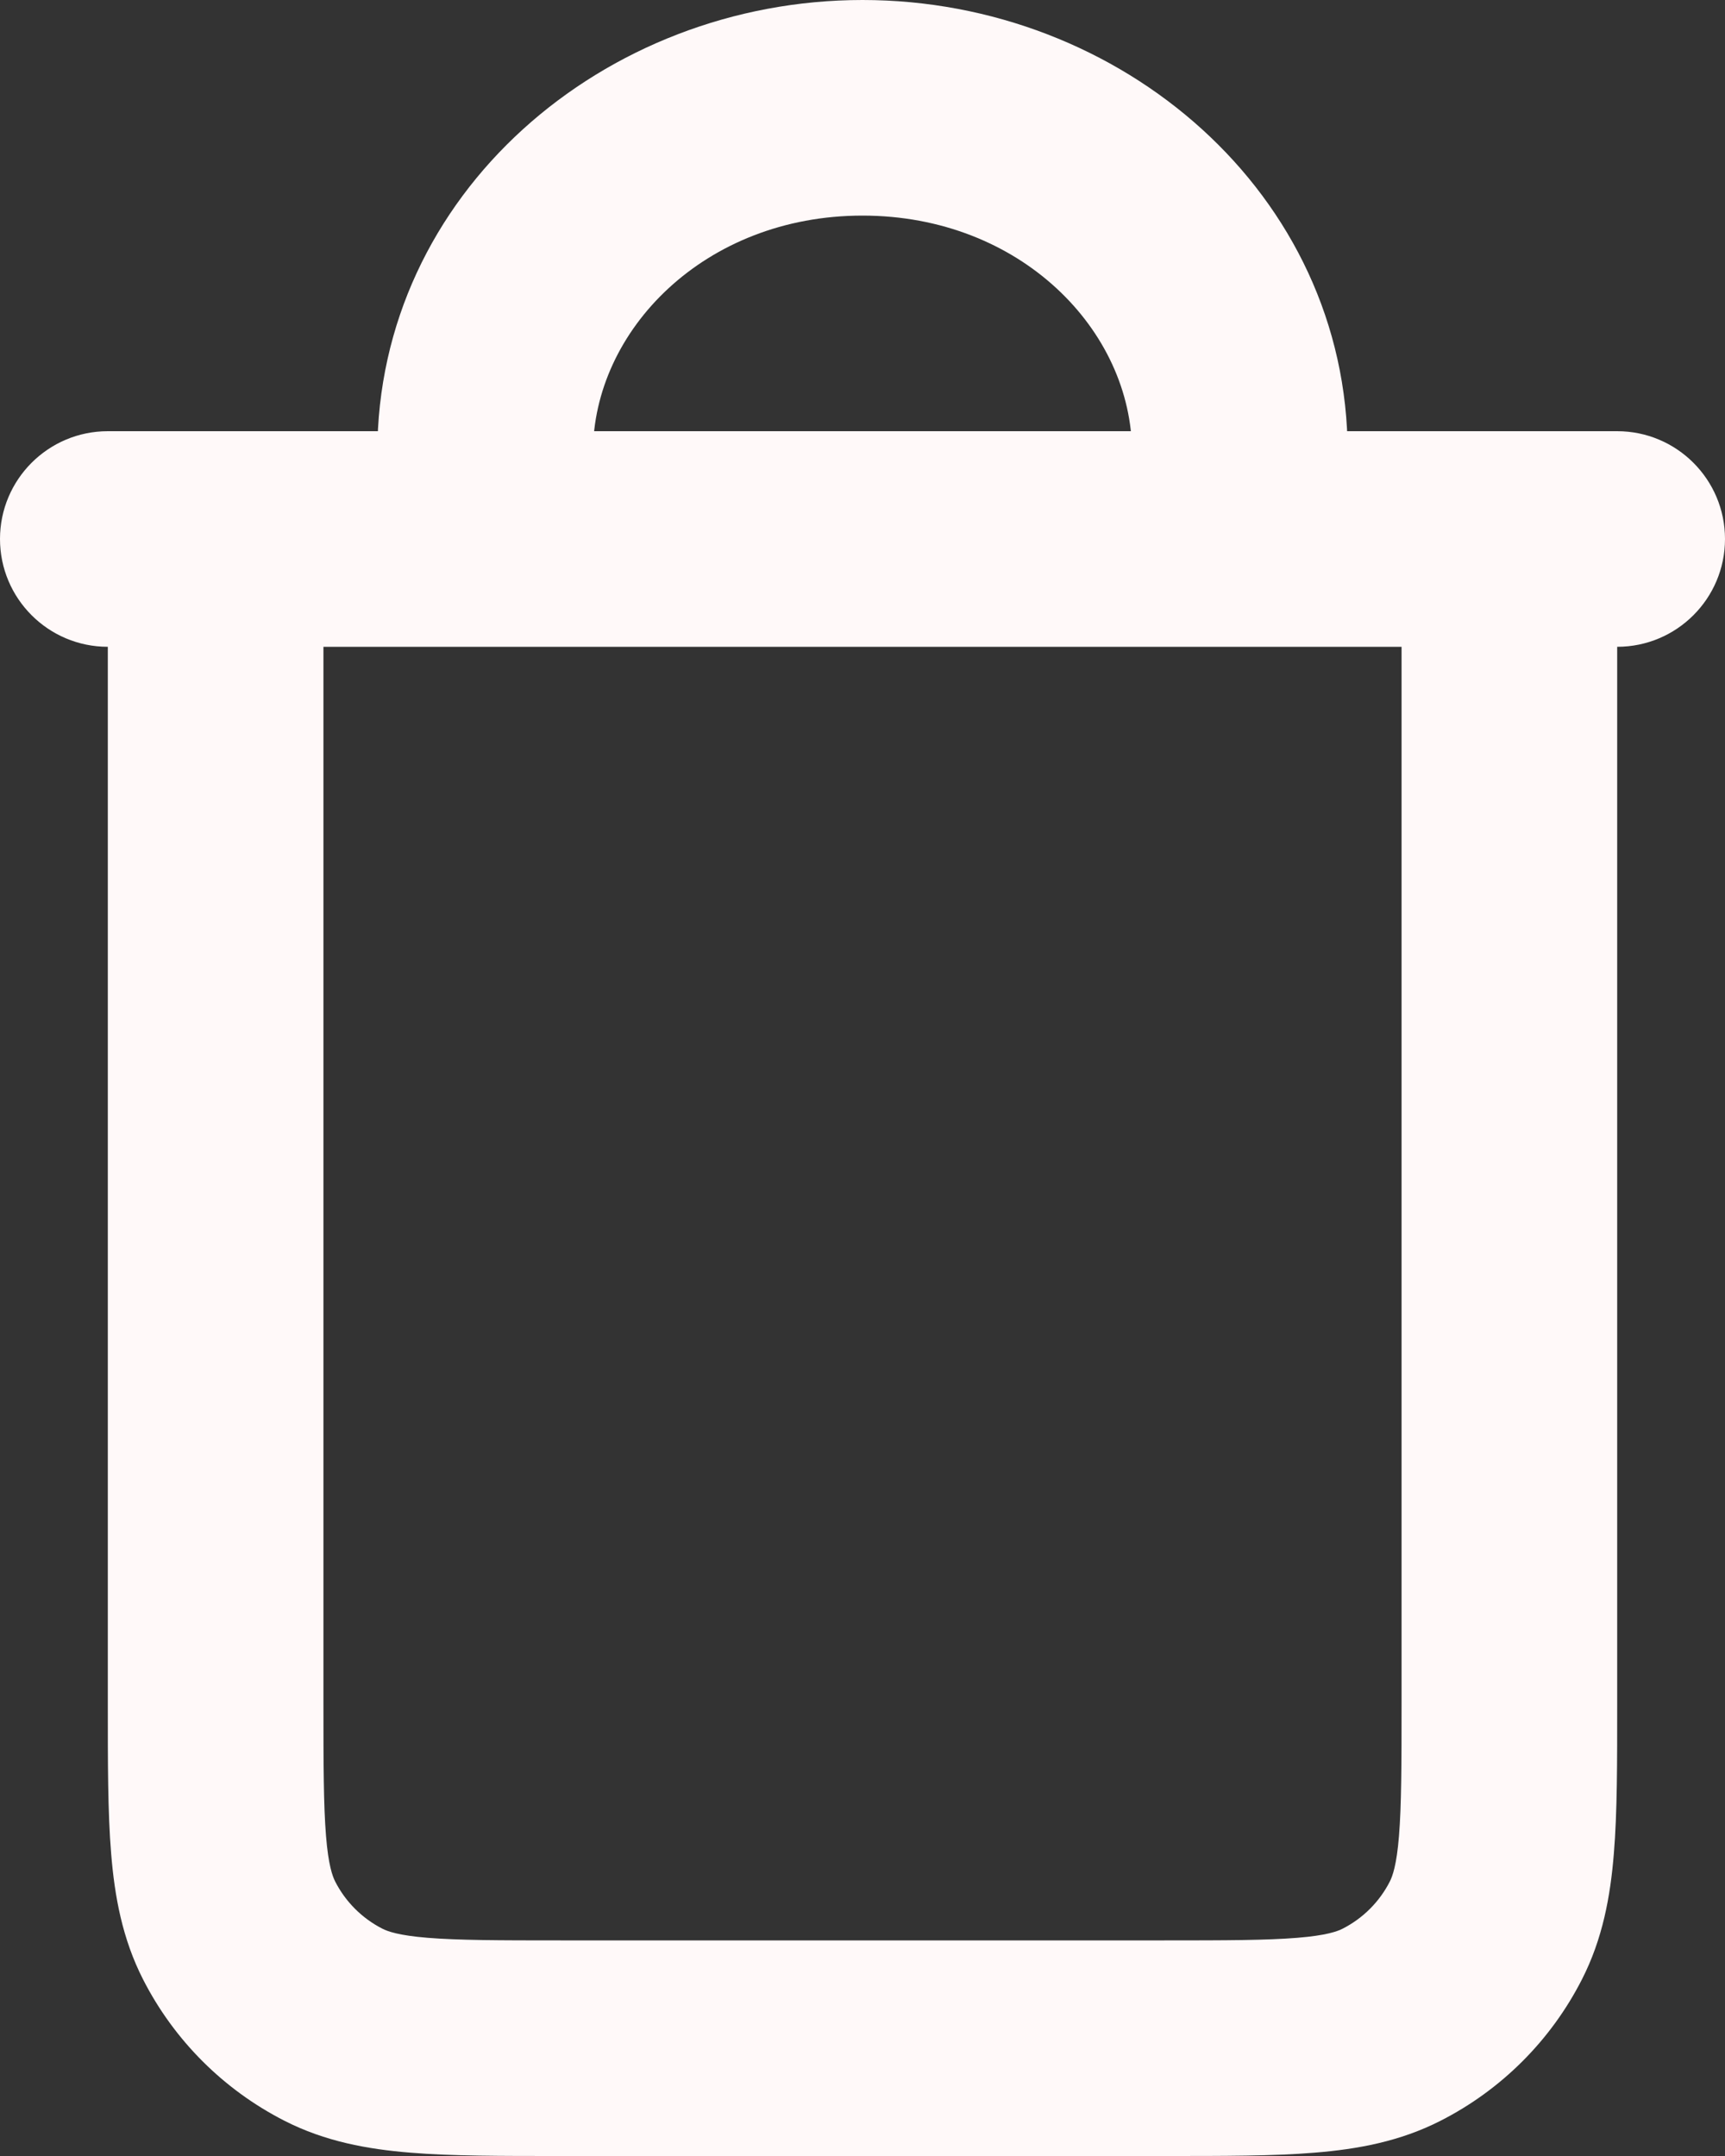 <svg width="16" height="20" viewBox="0 0 16 20" fill="none" xmlns="http://www.w3.org/2000/svg">
<rect x="0" y="0" width="16" height="20" fill="#333333" stroke="none"/>
<path d="M3.092 18.782L3.546 17.891H3.546L3.092 18.782ZM2.218 17.908L3.109 17.454L3.109 17.454L2.218 17.908ZM13.782 17.908L12.891 17.454V17.454L13.782 17.908ZM12.908 18.782L12.454 17.891H12.454L12.908 18.782ZM1 4C0.448 4 0 4.448 0 5C0 5.552 0.448 6 1 6V4ZM15 6C15.552 6 16 5.552 16 5C16 4.448 15.552 4 15 4V6ZM13 5V15.8H15V5H13ZM10.8 18H5.2V20H10.8V18ZM1 5V15.8H3V5H1ZM5.2 18C4.623 18 4.251 17.999 3.968 17.976C3.696 17.954 3.595 17.916 3.546 17.891L2.638 19.673C3.016 19.866 3.41 19.937 3.805 19.969C4.189 20.001 4.656 20 5.2 20V18ZM1 15.8C1 16.344 0.999 16.811 1.031 17.195C1.063 17.59 1.134 17.984 1.327 18.362L3.109 17.454C3.084 17.404 3.046 17.304 3.024 17.032C3.001 16.749 3 16.377 3 15.8H1ZM3.546 17.891C3.358 17.795 3.205 17.642 3.109 17.454L1.327 18.362C1.615 18.927 2.074 19.385 2.638 19.673L3.546 17.891ZM13 15.8C13 16.377 12.999 16.749 12.976 17.032C12.954 17.304 12.916 17.404 12.891 17.454L14.673 18.362C14.866 17.984 14.937 17.59 14.969 17.195C15.001 16.811 15 16.344 15 15.8H13ZM10.8 20C11.344 20 11.811 20.001 12.195 19.969C12.59 19.937 12.984 19.866 13.362 19.673L12.454 17.891C12.405 17.916 12.304 17.954 12.032 17.976C11.749 17.999 11.377 18 10.8 18V20ZM12.891 17.454C12.795 17.642 12.642 17.795 12.454 17.891L13.362 19.673C13.927 19.385 14.385 18.927 14.673 18.362L12.891 17.454ZM1 6H2V4H1V6ZM2 6H14V4H2V6ZM14 6H15V4H14V6ZM5.5 4.2C5.5 3.067 6.533 2 8 2V0C5.601 0 3.5 1.798 3.5 4.2H5.5ZM8 2C9.467 2 10.5 3.067 10.5 4.2H12.5C12.5 1.798 10.399 0 8 0V2ZM3.5 4.2V5H5.5V4.2H3.5ZM10.5 4.2V5H12.5V4.2H10.5Z" fill="#FFF9F9"/>
</svg>
